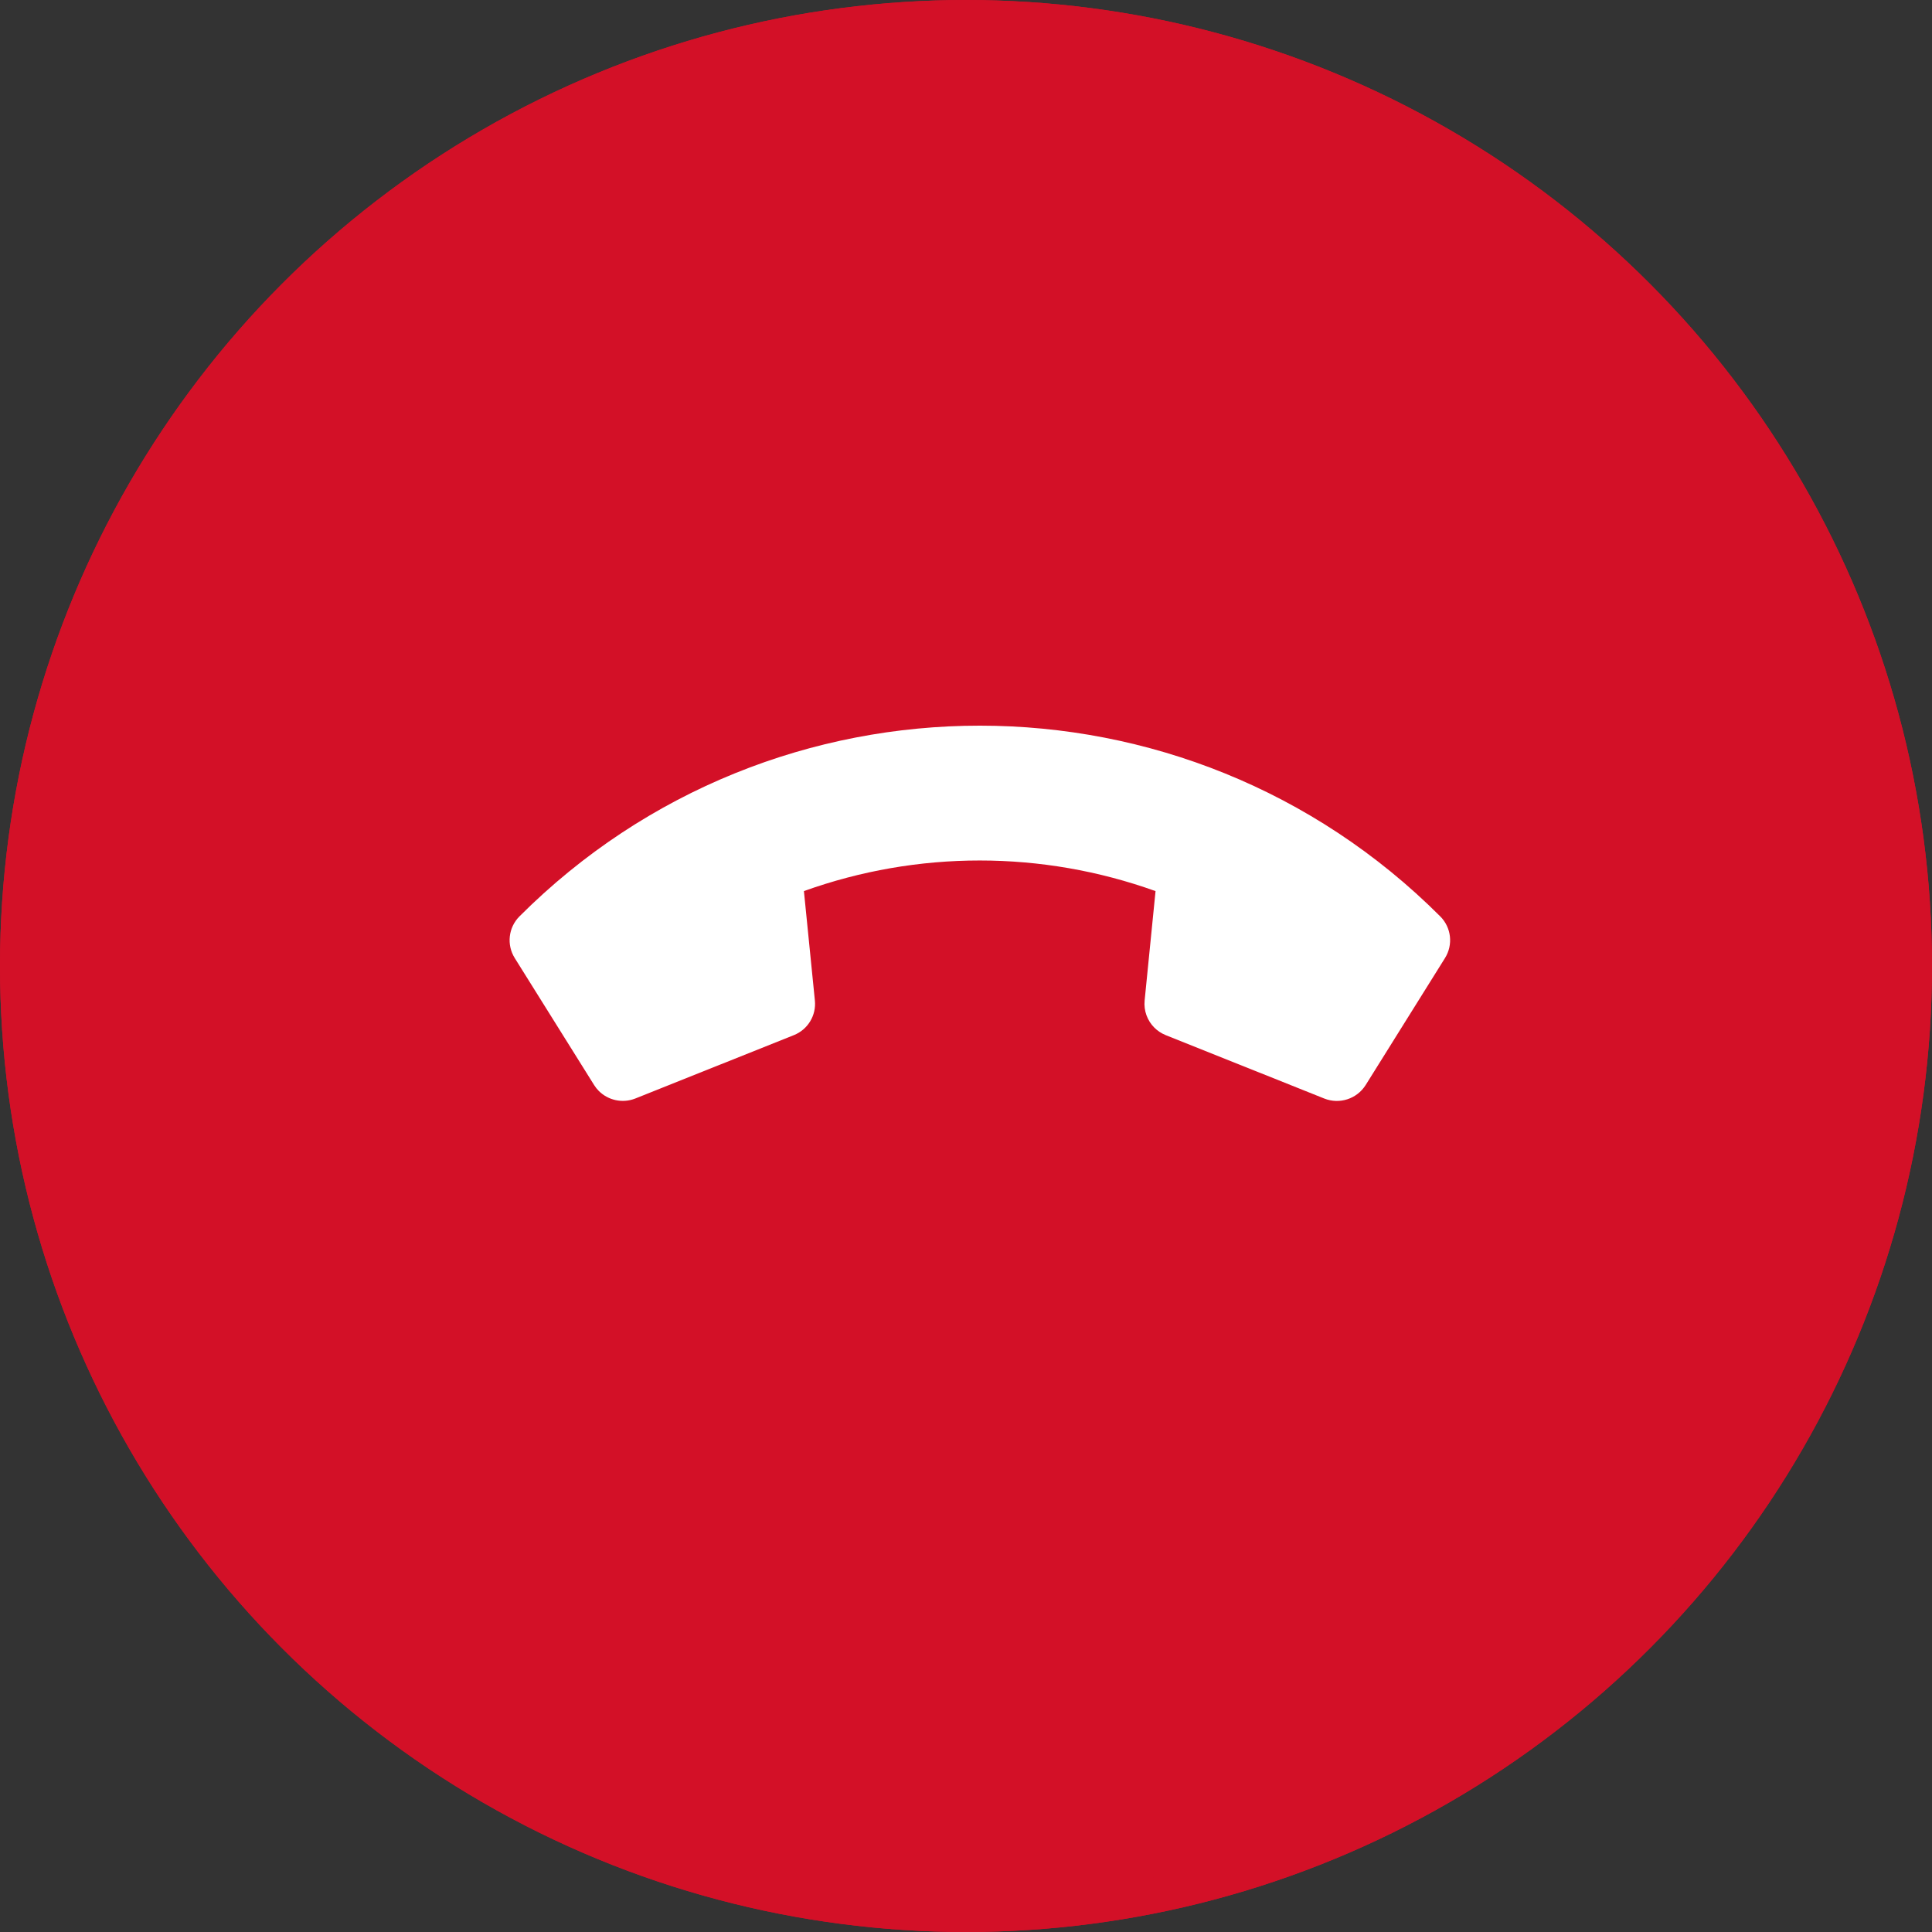 <svg xmlns="http://www.w3.org/2000/svg" width="54" height="54" viewBox="0 0 54 54">
<rect x="0" y="0" width="54" height="54" fill="#333333" stroke="none"/>
<defs>
<style>
.cls-3{stroke:none}
</style>
</defs>
<g id="Component_121_83" transform="translate(0 0)">
<g id="Oval_3" fill="#d31027" stroke="#d31027" stroke-miterlimit="10" transform="translate(0 0)">
<circle cx="27" cy="27" r="27" class="cls-3"/>
<circle cx="27" cy="27" r="26.5" fill="none"/>
</g>
<g id="icon_basic_video-call" transform="translate(14 13)">
<g id="Path" fill="#fff" stroke-miterlimit="10">
<path d="M1.882 19.58c-.207 0-.384-.14-.43-.342L.51 15.16c-.046-.21.063-.425.262-.512l4.39-1.881c.055-.024.113-.035.172-.035.133 0 .258.059.342.162l1.946 2.377.247.302.353-.166c3.15-1.486 5.703-4.039 7.189-7.189l.166-.353-.302-.247-2.377-1.945c-.152-.124-.204-.335-.127-.515L14.653.766c.07-.16.23-.266.409-.266.033 0 .066.004.1.011l4.076.941c.202.047.342.223.342.43 0 4.73-1.841 9.176-5.186 12.518-3.342 3.34-7.786 5.18-12.512 5.18z" class="cls-3" transform="translate(13.387 28.144) rotate(-135)"/>
<path d="M1.928 19.08c4.576-.012 8.876-1.798 12.113-5.033 3.239-3.237 5.027-7.54 5.04-12.118l-3.988-.92-1.845 4.304 2.344 1.918.604.494-.333.706c-1.535 3.255-4.173 5.893-7.428 7.428l-.706.333-.494-.604-1.918-2.344-4.31 1.847.921 3.99m-.046 1c-.439 0-.819-.303-.917-.73l-.942-4.079c-.1-.446.13-.9.55-1.082l4.392-1.883c.12-.05.245-.075.37-.075.276 0 .546.122.729.346l1.945 2.376c3.053-1.44 5.51-3.896 6.95-6.949L12.581 6.06c-.326-.265-.436-.713-.271-1.099L14.193.57c.154-.351.499-.569.869-.569.07 0 .14.008.21.024l4.079.941c.427.099.73.479.73.917 0 10.06-8.154 18.198-18.199 18.198z" transform="translate(13.387 28.144) rotate(-135)"/>
</g>
</g>
</g>
</svg>
